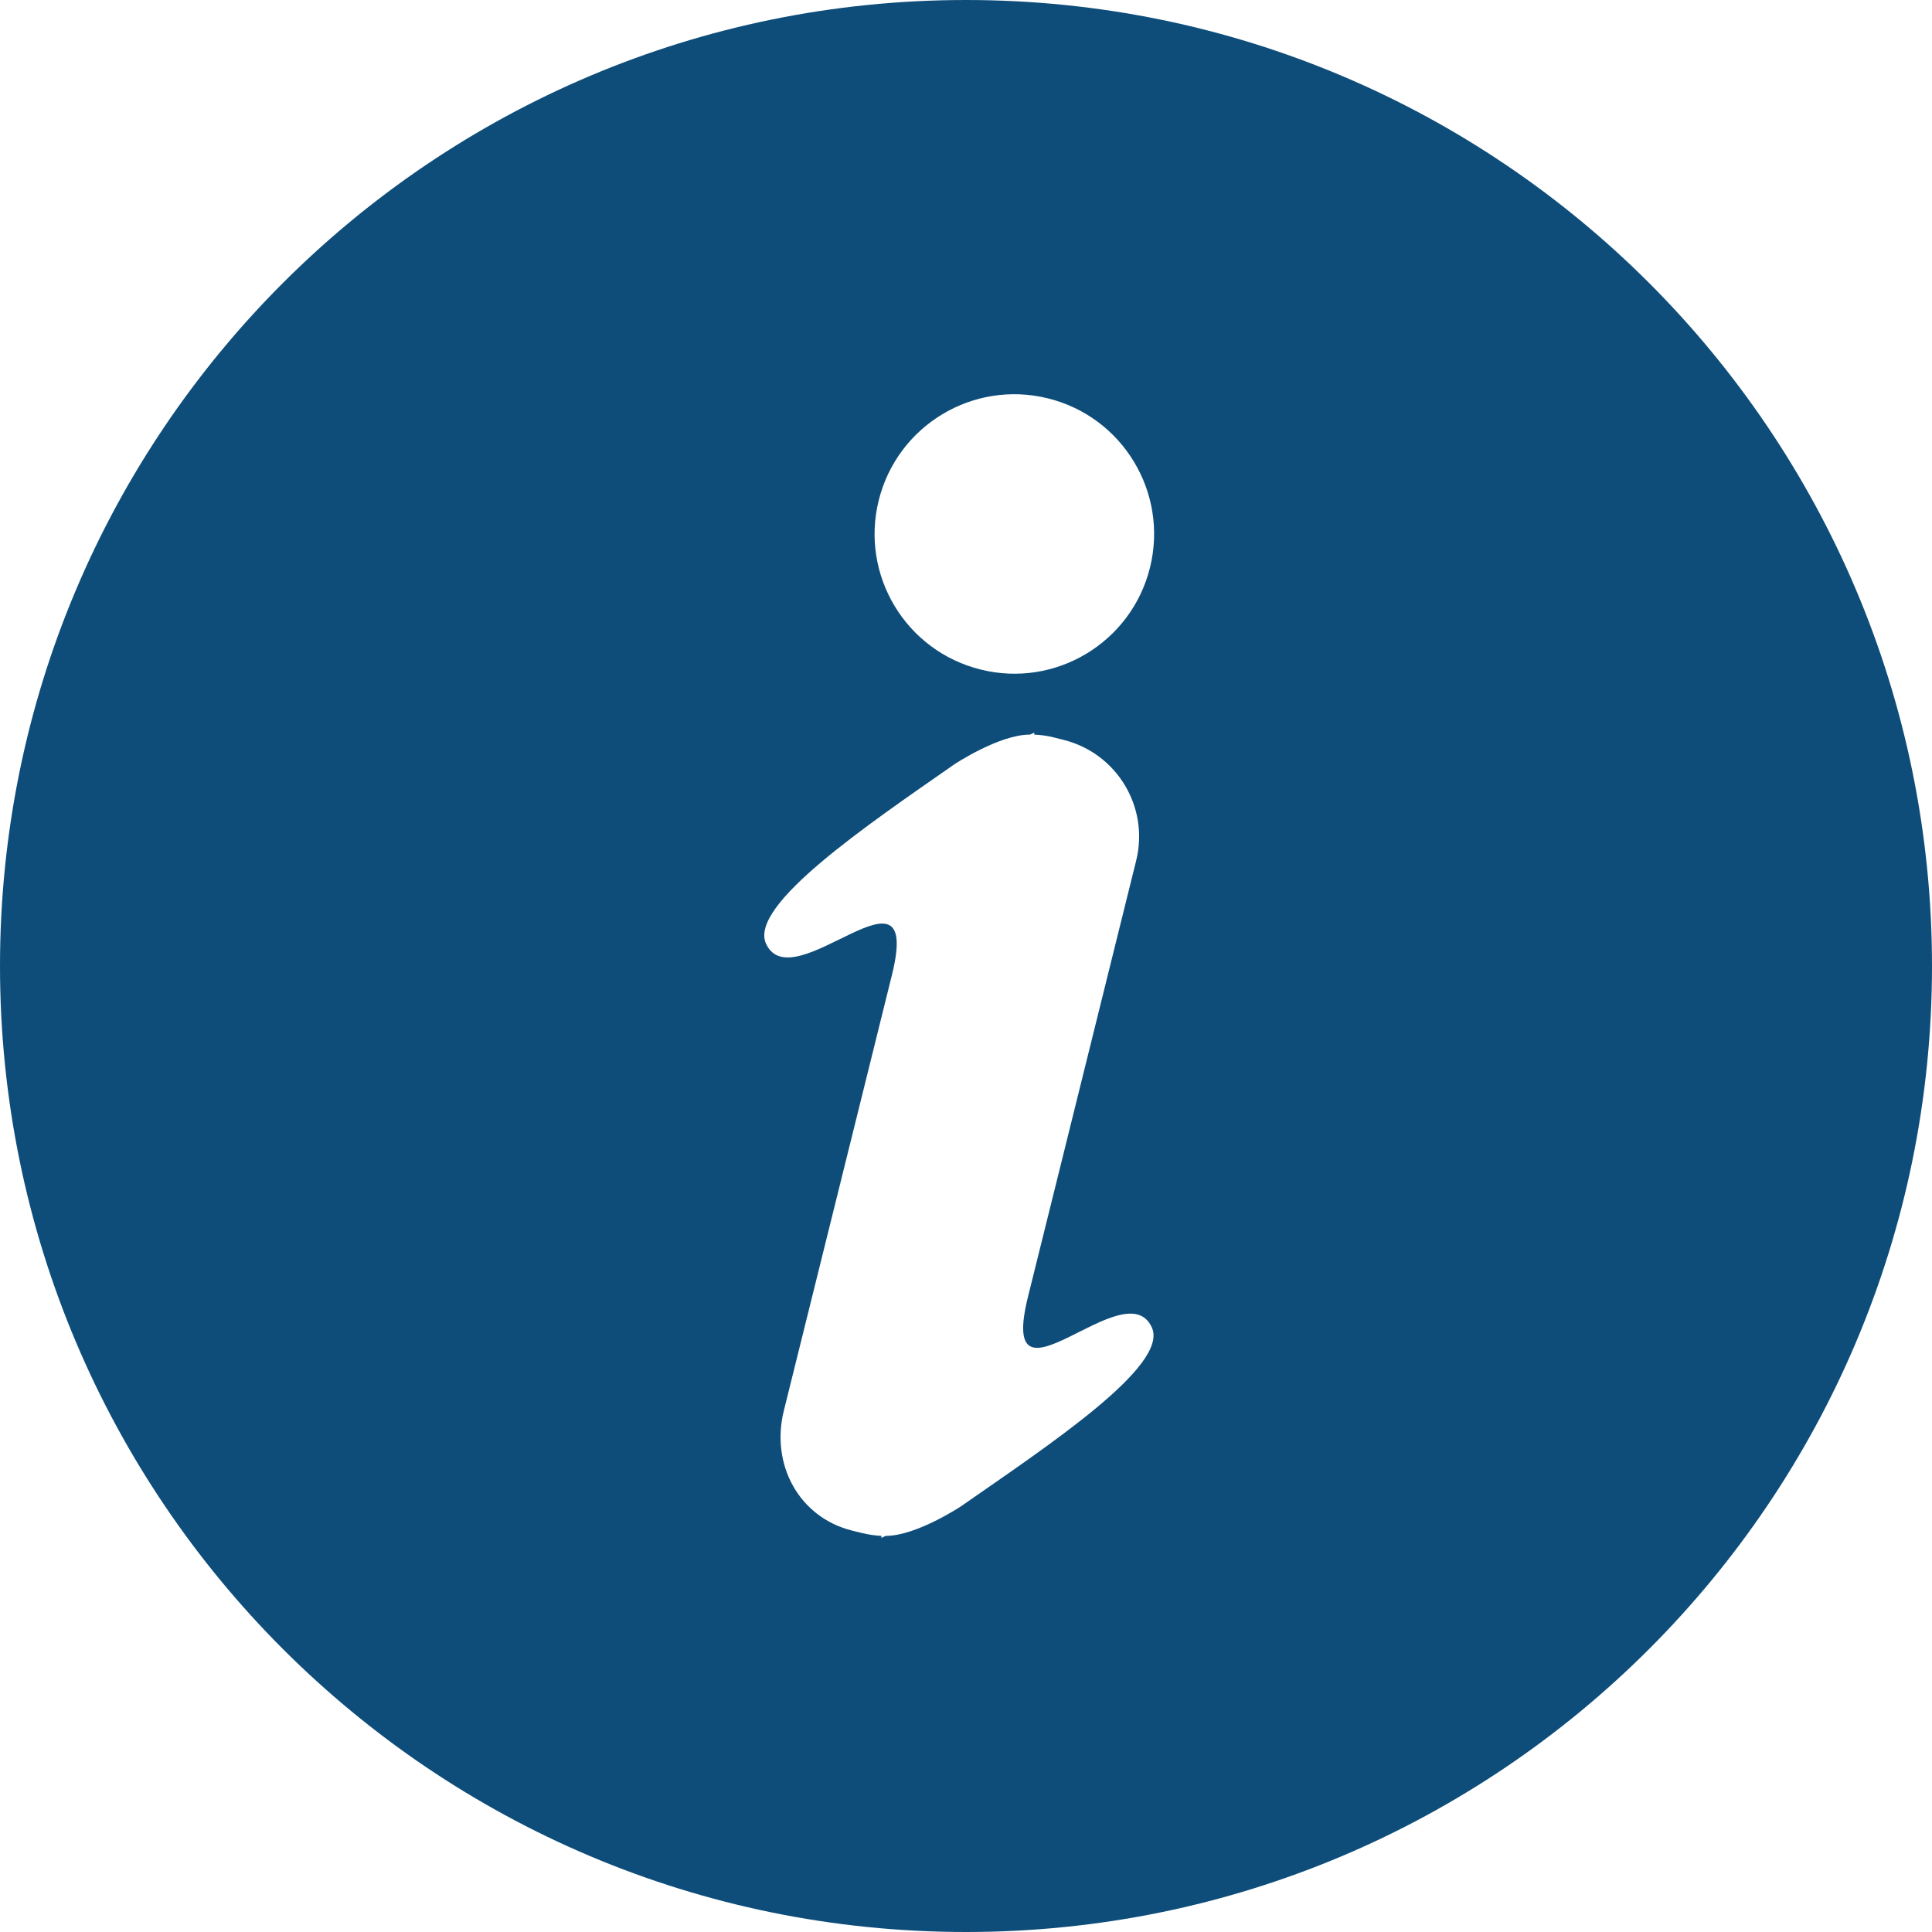 <svg width="30" height="30" viewBox="0 0 30 30" fill="none" xmlns="http://www.w3.org/2000/svg">
<path d="M15 0C6.716 0 0 6.716 0 15C0 23.284 6.716 30 15 30C23.284 30 30 23.285 30 15C30 6.715 23.284 0 15 0ZM14.925 23.388C14.925 23.388 14.229 23.851 13.753 23.849C13.711 23.868 13.686 23.88 13.686 23.88L13.687 23.849C13.587 23.844 13.487 23.83 13.385 23.805L13.235 23.768C12.404 23.562 11.964 22.738 12.171 21.907L13.328 17.245L13.85 15.139C14.335 13.183 12.31 15.555 11.895 14.654C11.62 14.058 13.47 12.809 14.821 11.867C14.821 11.867 15.517 11.405 15.993 11.407C16.035 11.387 16.061 11.376 16.061 11.376L16.059 11.407C16.159 11.411 16.26 11.425 16.361 11.45L16.512 11.488C17.343 11.694 17.849 12.534 17.642 13.365L16.486 18.028L15.963 20.134C15.478 22.089 17.47 19.709 17.885 20.611C18.16 21.205 16.276 22.446 14.925 23.388ZM17.857 8.814C17.568 9.977 16.391 10.686 15.229 10.397C14.065 10.109 13.356 8.932 13.645 7.769C13.934 6.606 15.111 5.897 16.273 6.186C17.436 6.474 18.145 7.651 17.857 8.814Z" fill="#0E4D7A"/>
</svg>

